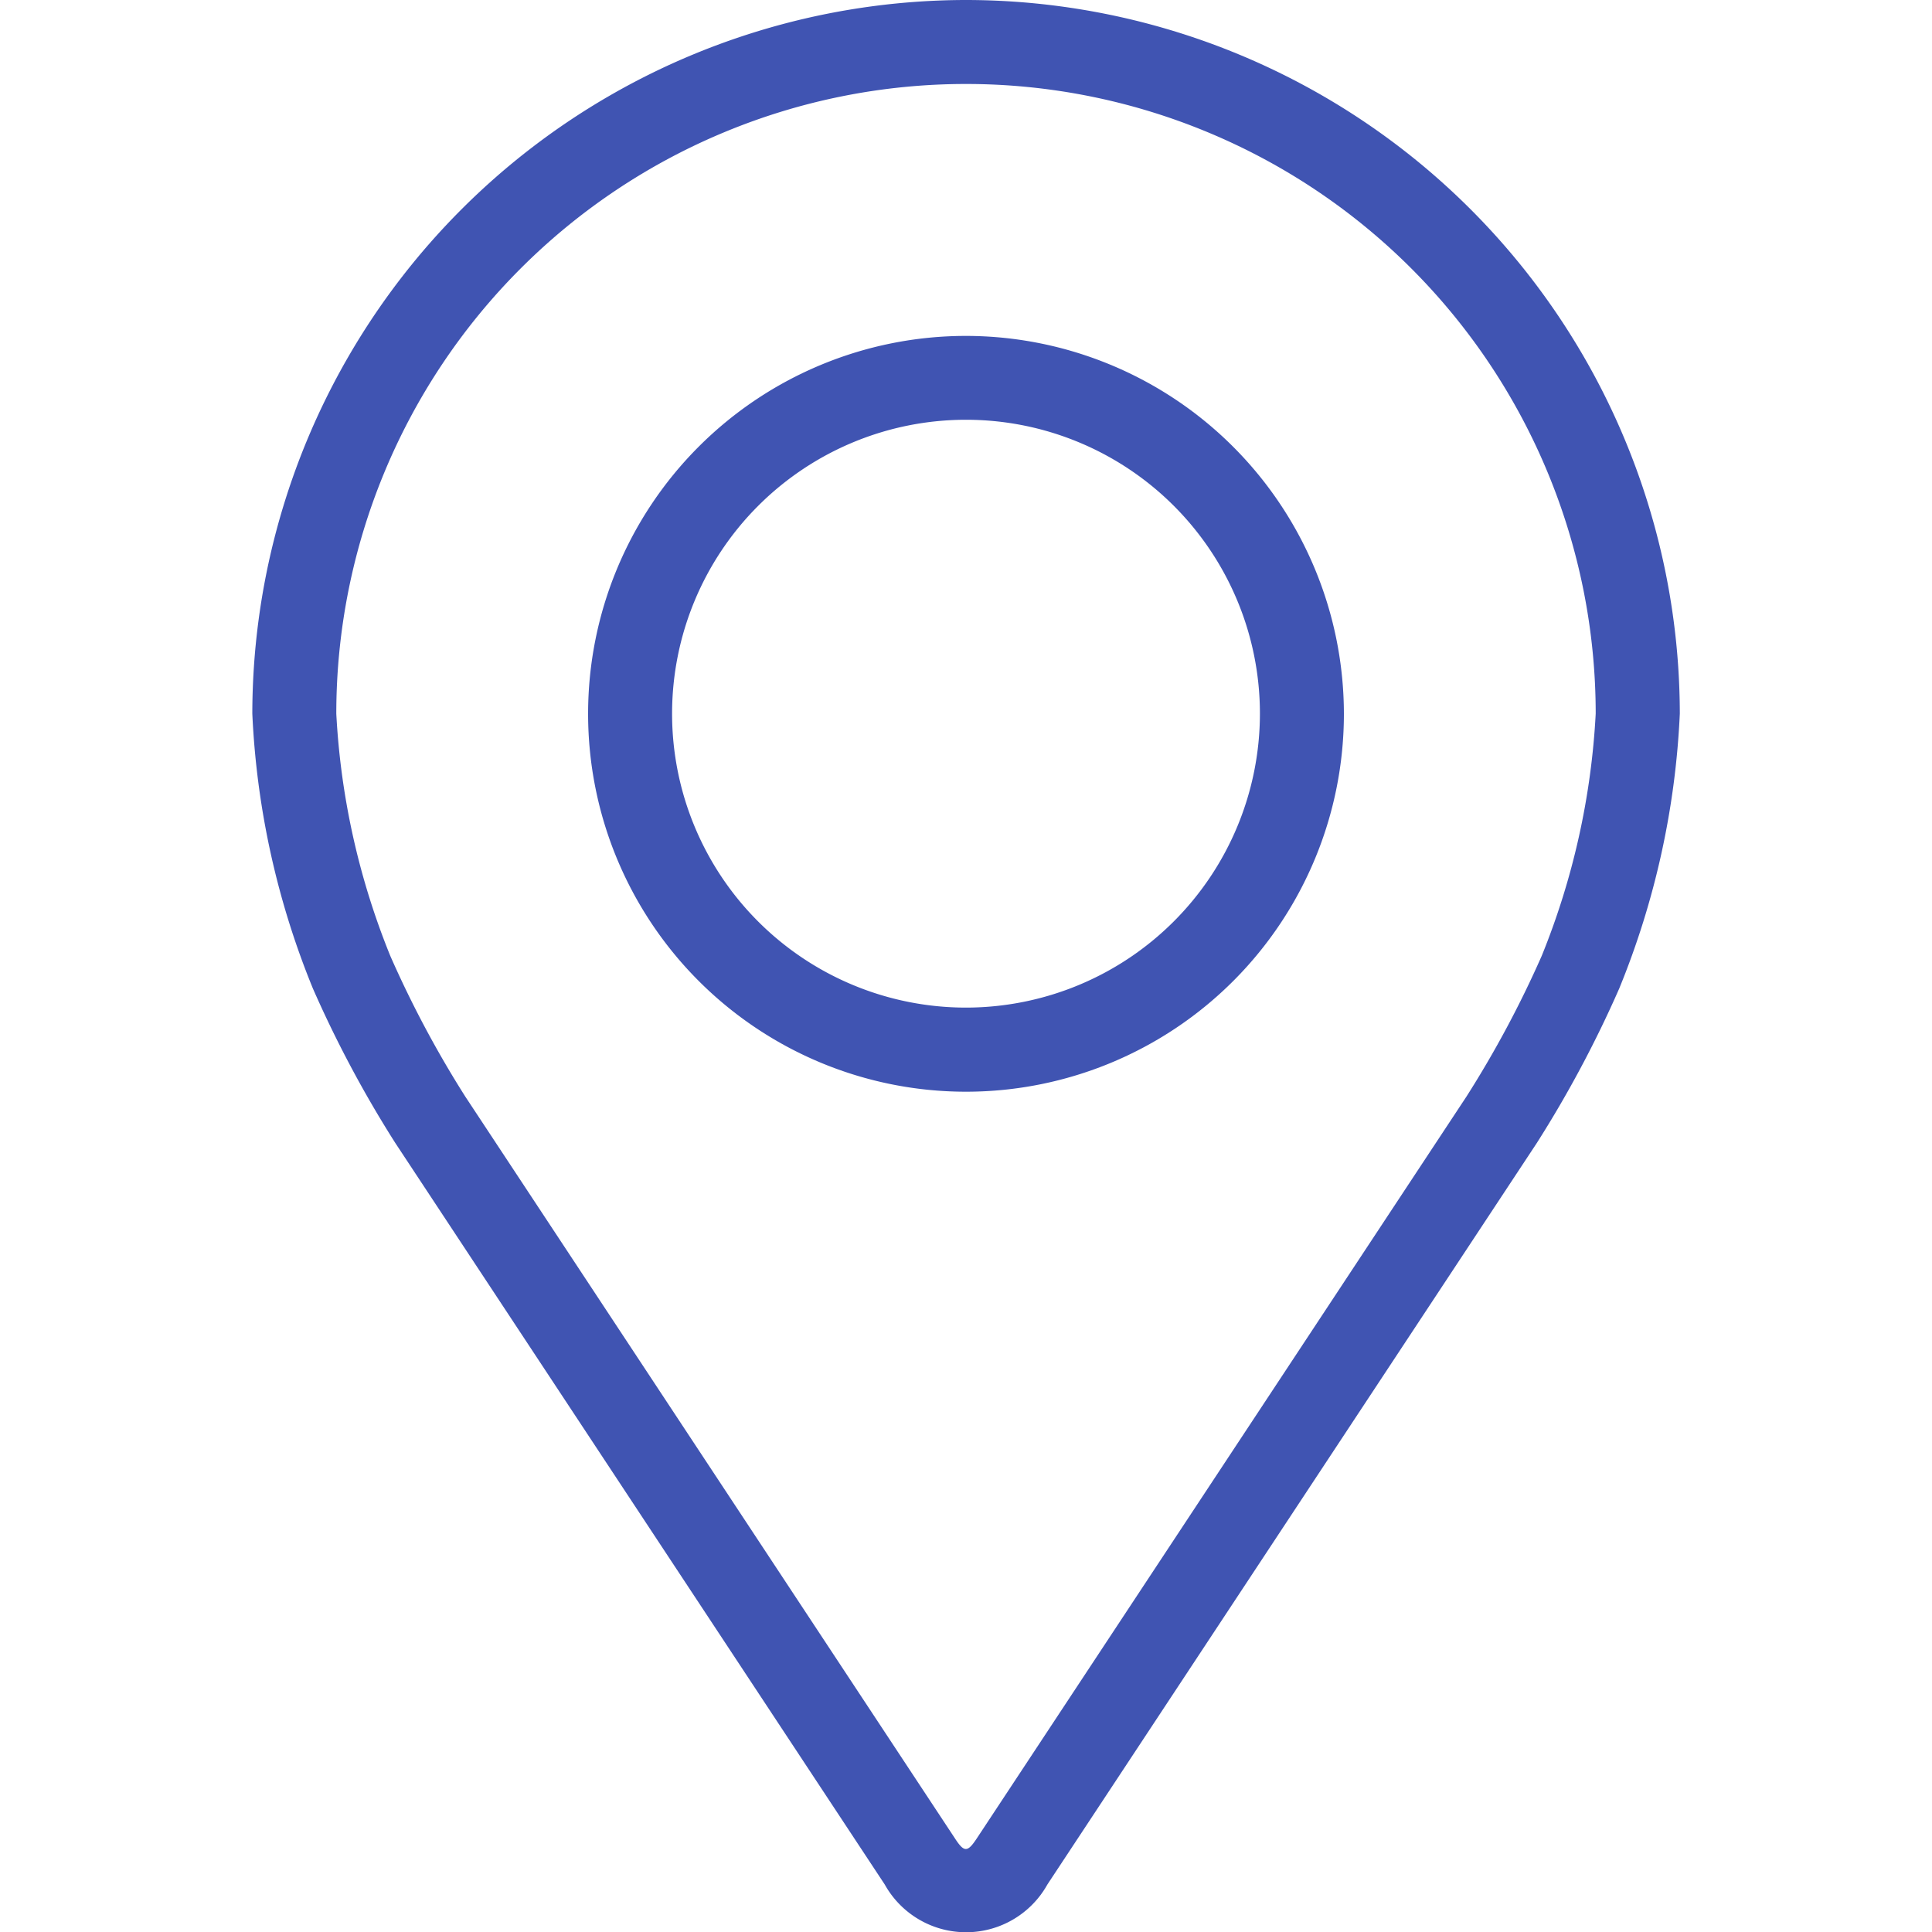 <svg xmlns="http://www.w3.org/2000/svg" xmlns:xlink="http://www.w3.org/1999/xlink" width="15" height="15" viewBox="0 0 15 15">
  <defs>
    <clipPath id="clip-path">
      <rect id="Rectangle_1367" data-name="Rectangle 1367" width="15" height="15" transform="translate(28 295)" fill="#4054b2"/>
    </clipPath>
  </defs>
  <g id="Mask_Group_6" data-name="Mask Group 6" transform="translate(-28 -295)" clip-path="url(#clip-path)">
    <g id="_004-pin" data-name="004-pin" transform="translate(28 295)">
      <g id="Group_2871" data-name="Group 2871">
        <g id="Group_2870" data-name="Group 2870">
          <path id="Path_4307" data-name="Path 4307" d="M7.5,0A5.547,5.547,0,0,0,1.959,5.541a6.393,6.393,0,0,0,.47,2.133,8.936,8.936,0,0,0,.64,1.2l3.8,5.757a.723.723,0,0,0,1.263,0l3.8-5.757a8.9,8.9,0,0,0,.64-1.2,6.391,6.391,0,0,0,.47-2.133A5.547,5.547,0,0,0,7.5,0Zm4.47,7.421a8.188,8.188,0,0,1-.584,1.092l-3.8,5.757c-.075.114-.1.114-.174,0l-3.8-5.757A8.191,8.191,0,0,1,3.03,7.421a5.8,5.8,0,0,1-.419-1.88,4.889,4.889,0,0,1,9.778,0A5.808,5.808,0,0,1,11.97,7.421Z" fill="#4054b2"/>
          <path id="Path_4308" data-name="Path 4308" d="M7.5,2.608a2.934,2.934,0,1,0,2.934,2.934A2.937,2.937,0,0,0,7.5,2.608Zm0,5.215A2.282,2.282,0,1,1,9.782,5.541,2.284,2.284,0,0,1,7.5,7.823Z" fill="#4054b2"/>
        </g>
      </g>
    </g>
  </g>
</svg>
